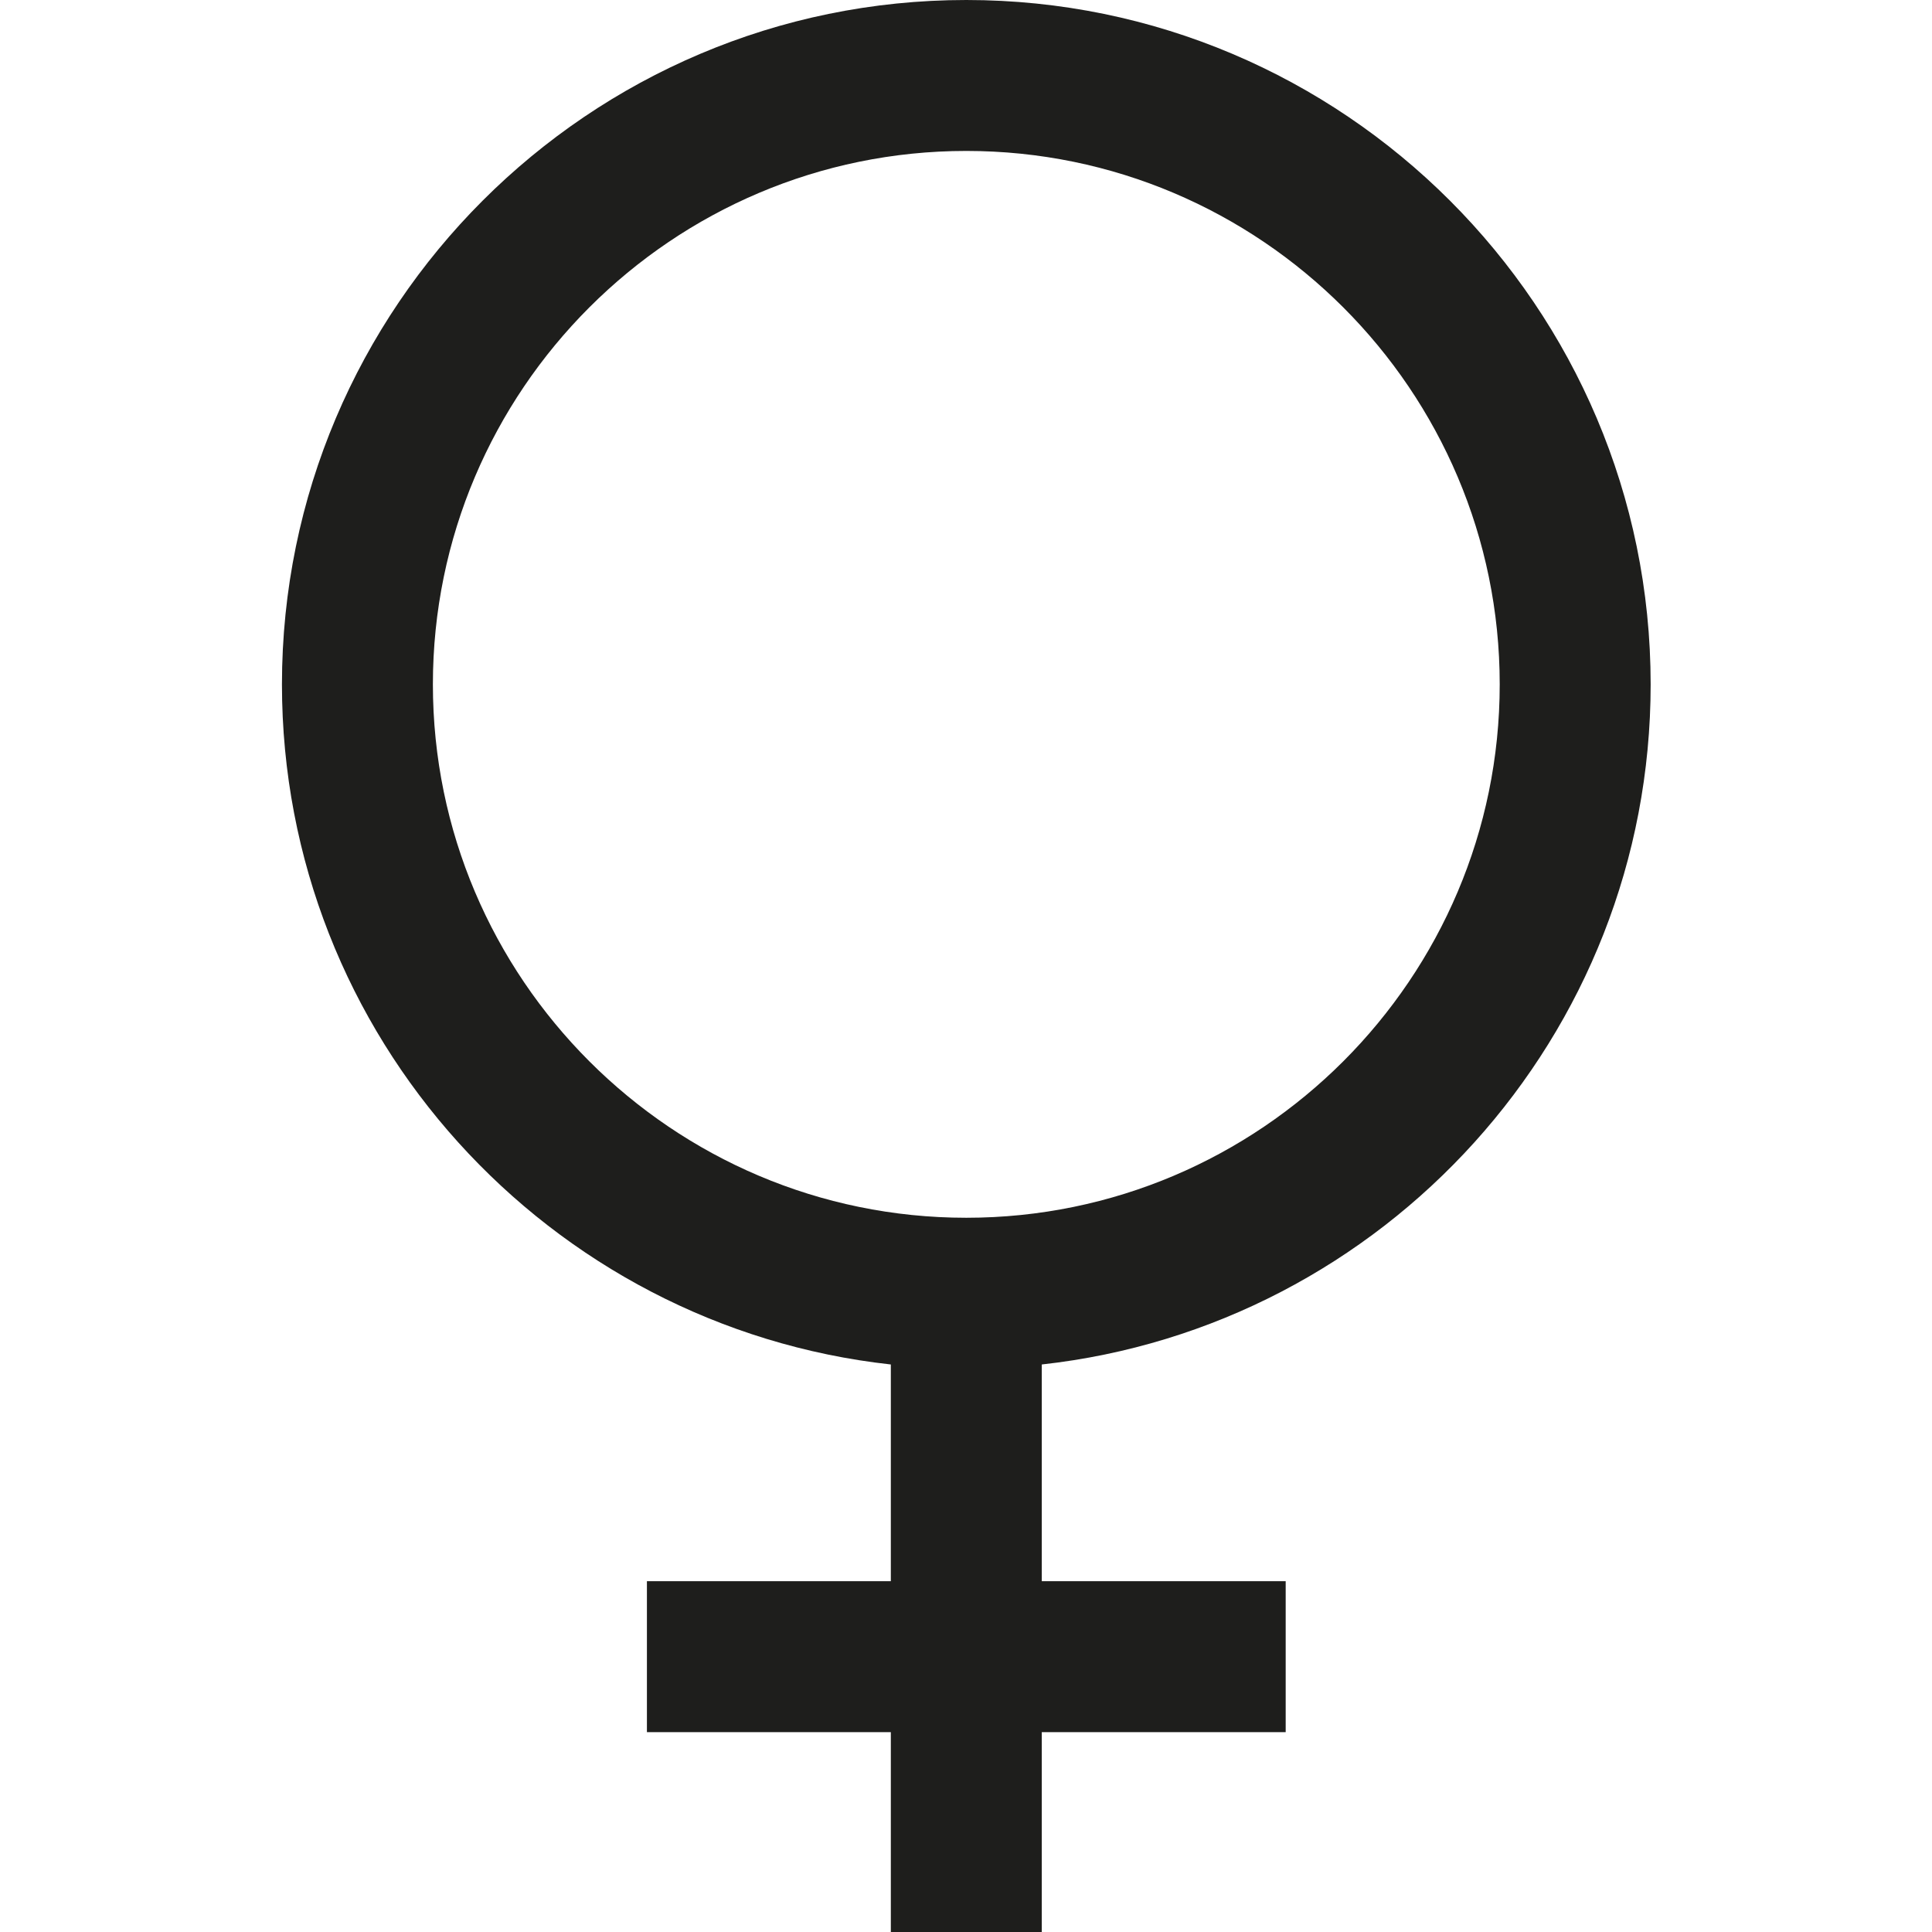 <svg viewBox="0 0 64 64" xmlns="http://www.w3.org/2000/svg">
  <path fill="#1e1e1c" d="M54.68 22.67C54.68 10.17 44.51 0 32.01 0S9.34 10.17 9.34 22.67c0 11.66 8.84 21.28 20.17 22.53v7.18h-8.08v5h8.08V64h5v-6.62h8.08v-5h-8.08V45.2c11.33-1.25 20.17-10.87 20.17-22.53m-40.34 0C14.34 12.93 22.27 5 32.01 5s17.67 7.93 17.67 17.67-7.93 17.67-17.67 17.67-17.67-7.93-17.67-17.67"/>
</svg>
